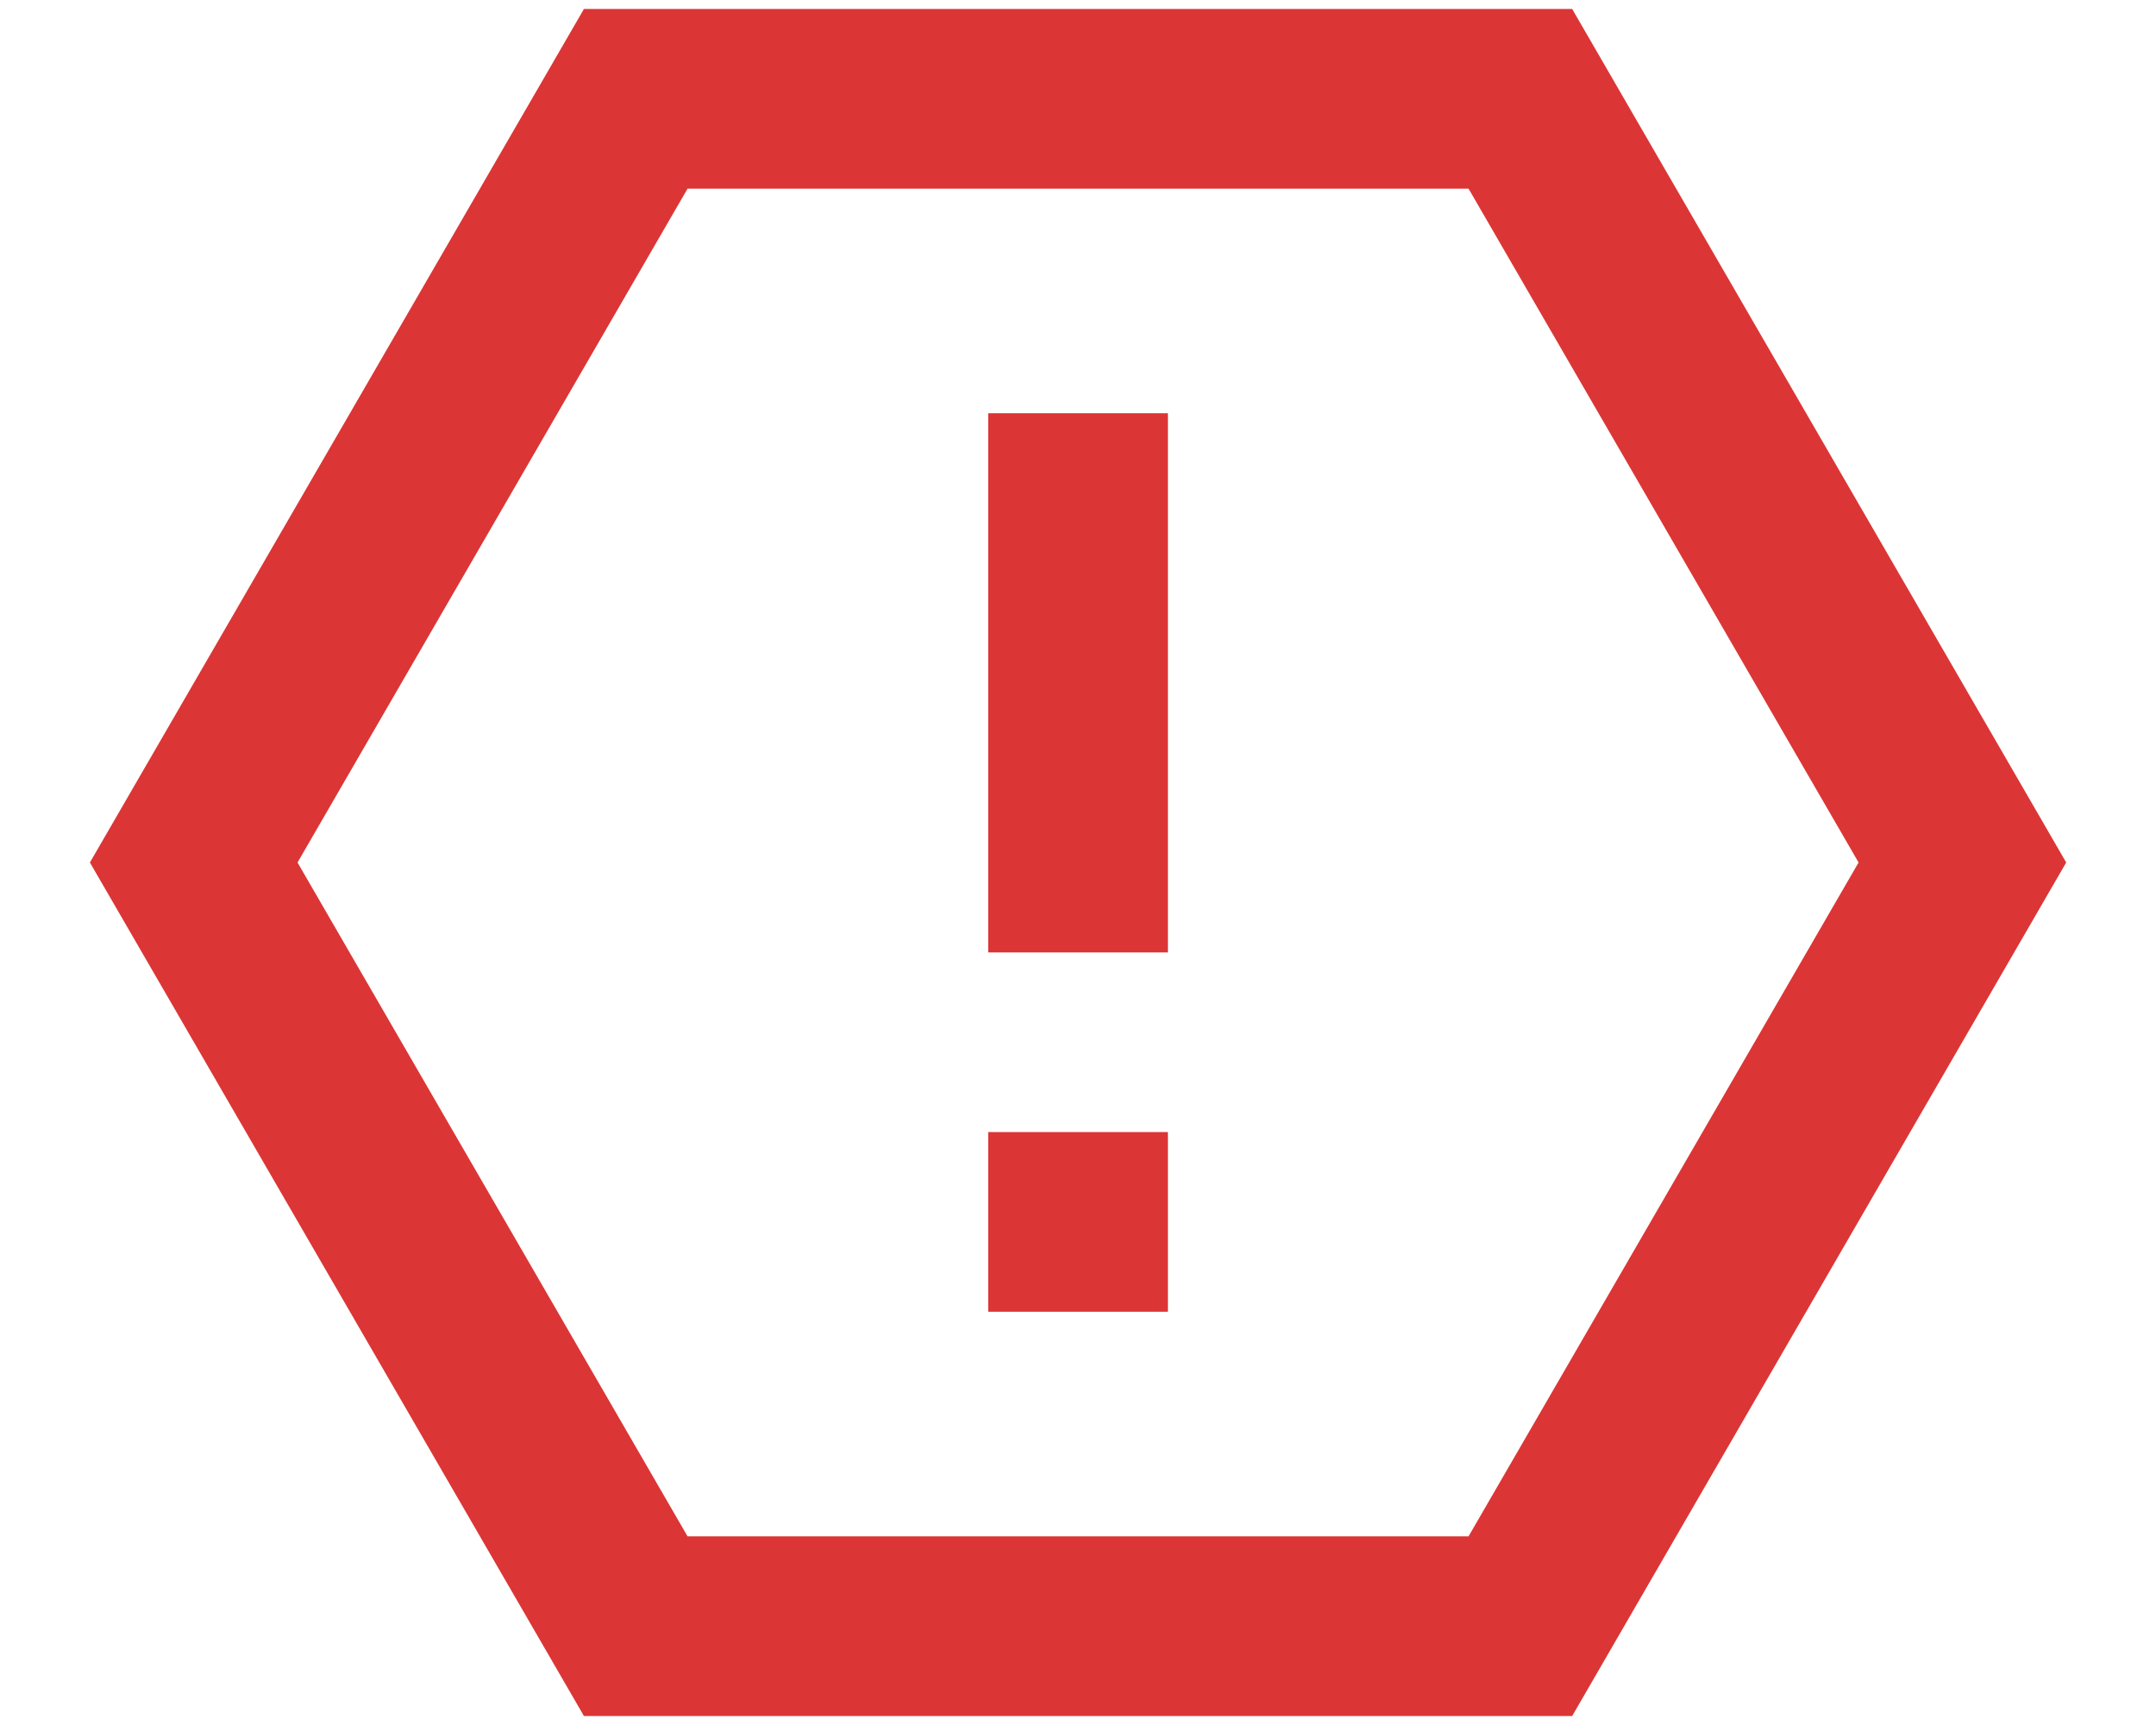 <svg width="20" height="16" viewBox="0 0 20 16" fill="none" xmlns="http://www.w3.org/2000/svg">
<path d="M14.584 0.083L19.167 8L14.584 15.917H5.417L0.834 8L5.417 0.083H14.584ZM13.623 1.75H6.378L2.76 8L6.378 14.25H13.623L17.241 8L13.623 1.75ZM9.167 10.5H10.834V12.167H9.167V10.5ZM9.167 3.833H10.834V8.834H9.167V3.833Z" fill="#DC3535"/>
</svg>
